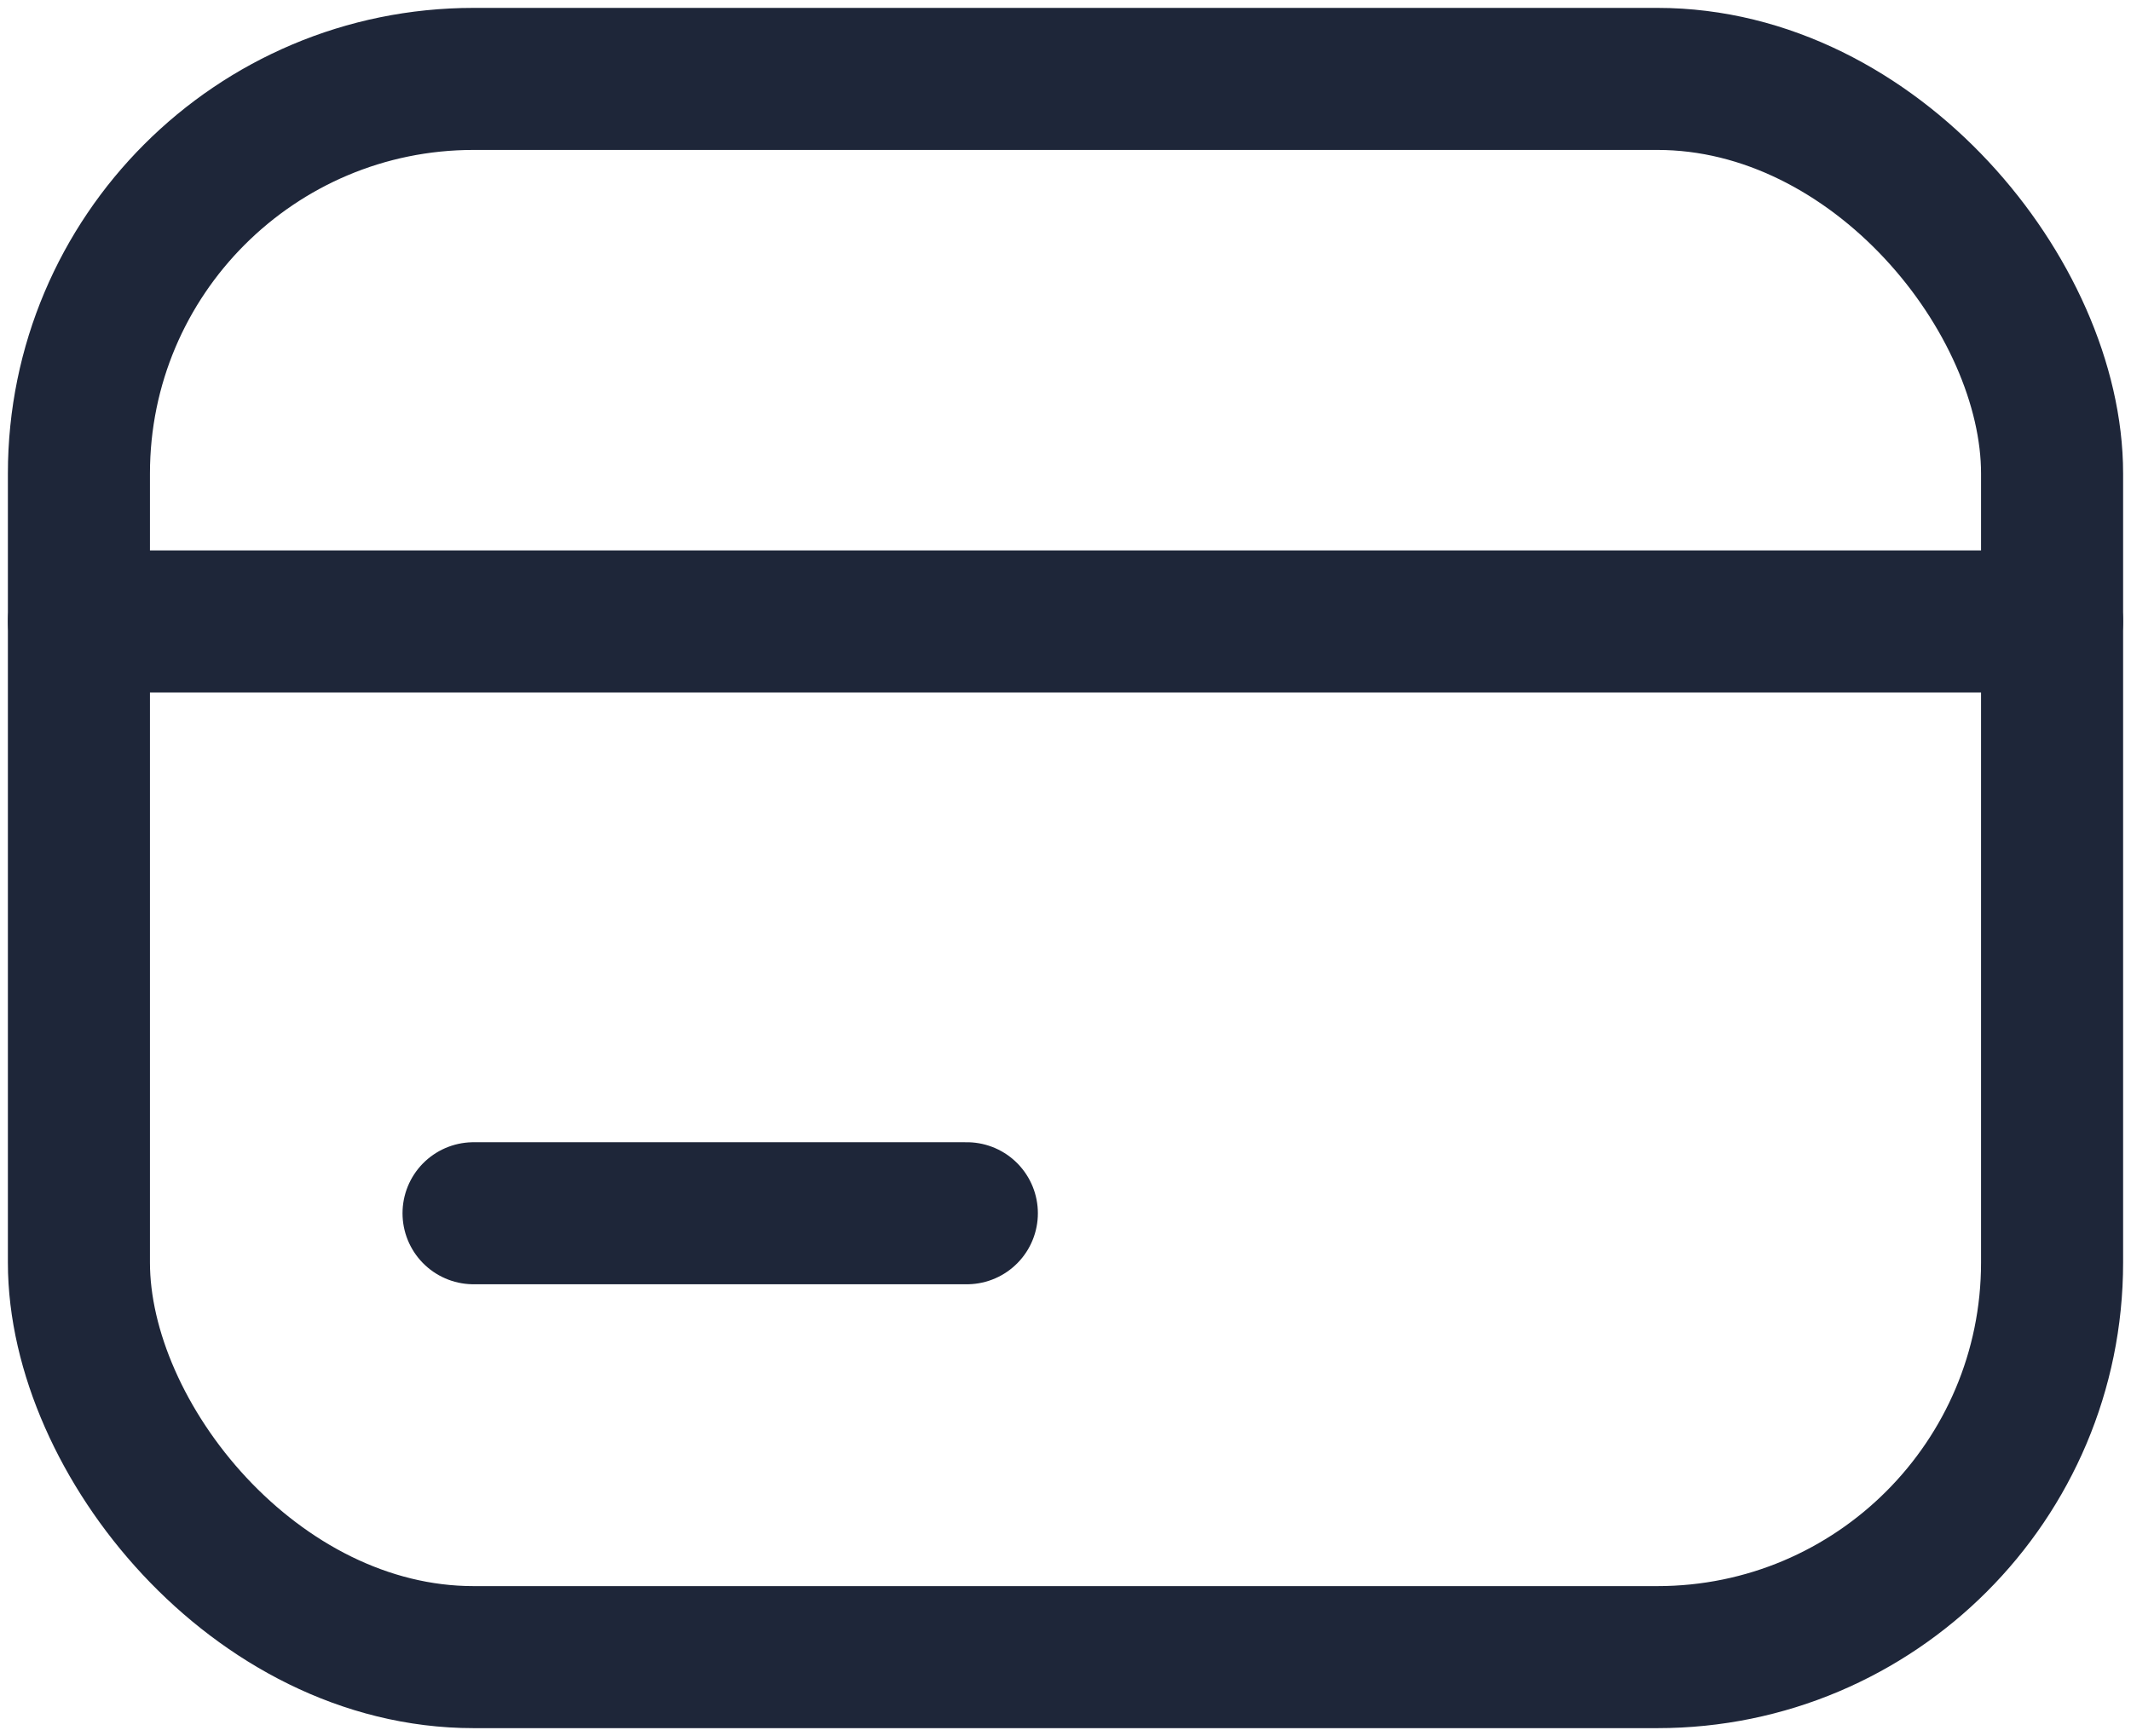 <svg width="27" height="22" viewBox="0 0 27 22" fill="none" xmlns="http://www.w3.org/2000/svg">
<rect x="1" y="1" width="25" height="20" rx="5" stroke="#1E2639" stroke-width="1.8"/>
<path d="M1 7.875H26" stroke="#1E2639" stroke-width="1.8" stroke-linecap="round" stroke-linejoin="round"/>
<path d="M6 15.375H12.25" stroke="#1E2639" stroke-width="1.8" stroke-linecap="round" stroke-linejoin="round"/>
</svg>
